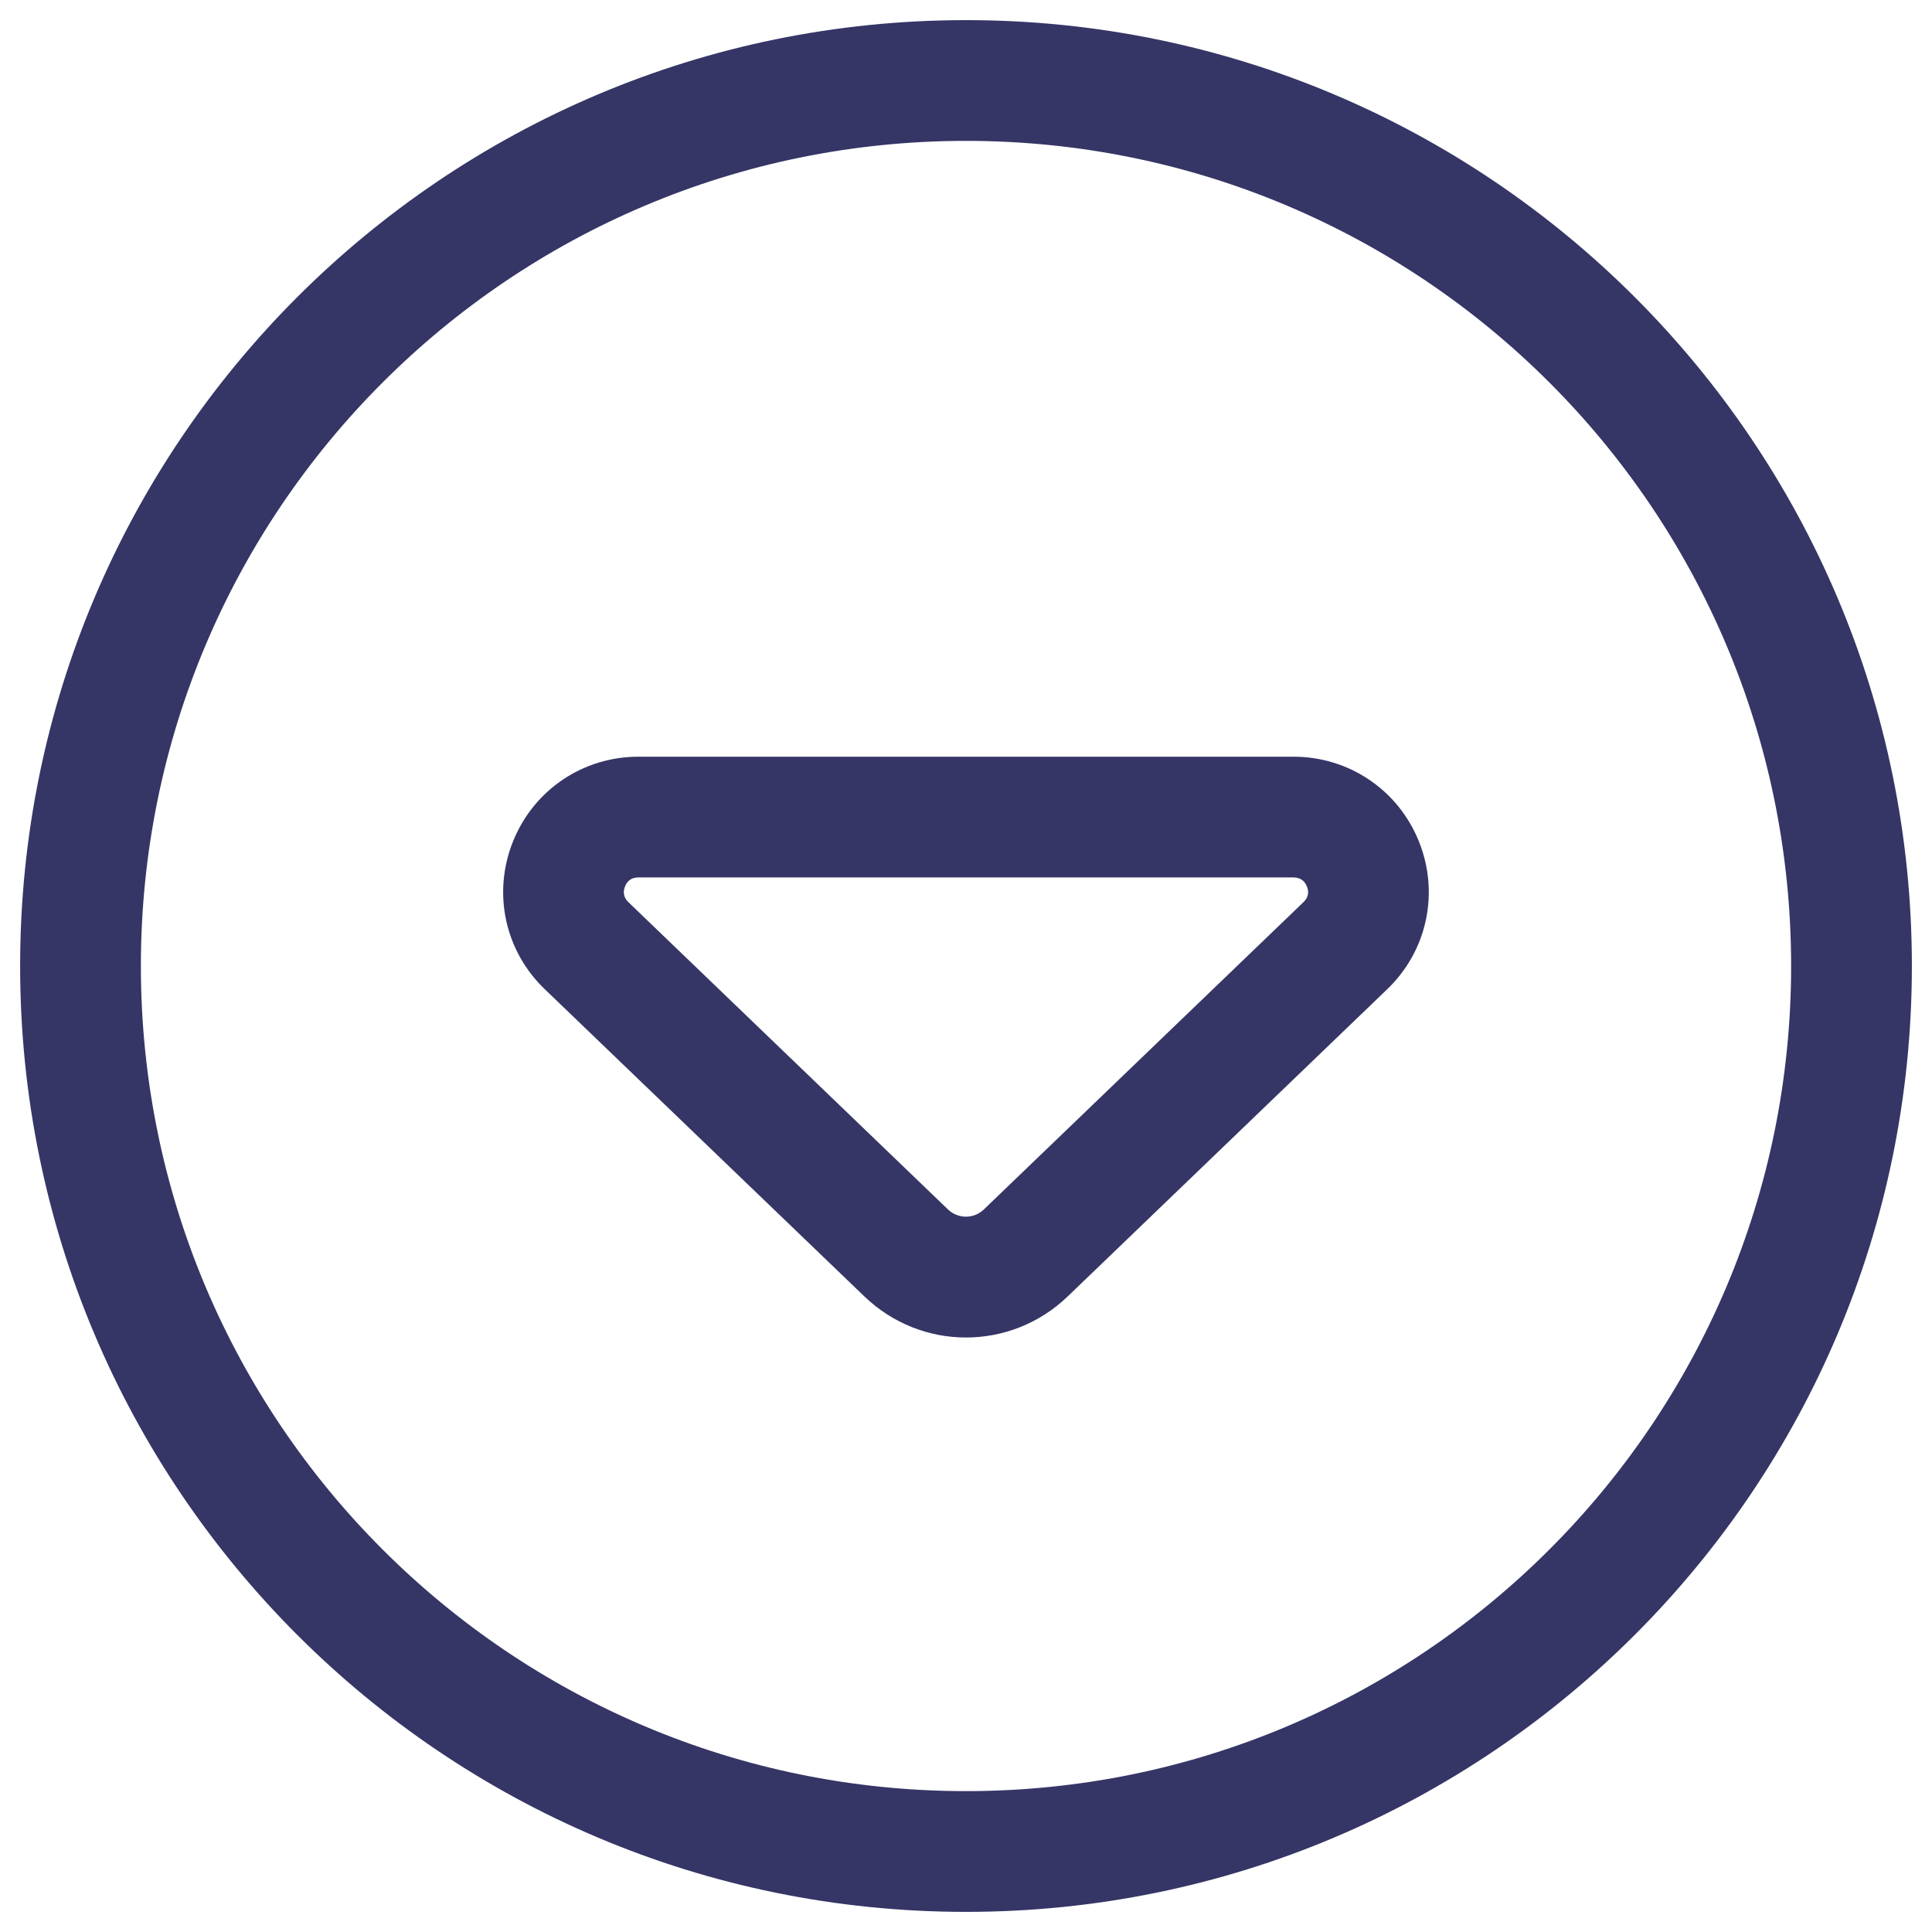 <svg width="24" height="24" viewBox="0 0 24 24" fill="none" xmlns="http://www.w3.org/2000/svg">
<g clip-path="url(#clip0_9001_267100)">
<path fill-rule="evenodd" clip-rule="evenodd" d="M16.069 9.4C16.757 9.4 17.369 9.813 17.626 10.452C17.883 11.09 17.73 11.811 17.233 12.288L13.263 16.105C12.909 16.445 12.454 16.615 12 16.615C11.546 16.615 11.092 16.445 10.738 16.105L6.767 12.288C6.27 11.811 6.116 11.091 6.373 10.452C6.63 9.813 7.241 9.4 7.93 9.4H16.069ZM12.222 15.024L16.192 11.207C16.25 11.152 16.265 11.086 16.235 11.012C16.205 10.938 16.149 10.9 16.069 10.9H7.93C7.849 10.9 7.793 10.938 7.764 11.012C7.735 11.086 7.749 11.151 7.806 11.207L11.776 15.024C11.901 15.144 12.097 15.144 12.222 15.024Z" fill="#353566"/>
<path fill-rule="evenodd" clip-rule="evenodd" d="M0.25 12C0.25 5.511 5.511 0.25 12 0.25C18.489 0.25 23.75 5.511 23.75 12C23.75 18.489 18.489 23.75 12 23.75C5.511 23.75 0.25 18.489 0.25 12ZM12 1.75C6.339 1.75 1.75 6.339 1.75 12C1.75 17.661 6.339 22.25 12 22.25C17.661 22.25 22.25 17.661 22.25 12C22.25 6.339 17.661 1.75 12 1.75Z" fill="#353566"/>
</g>
<defs>
<clipPath id="clip0_9001_267100">
<rect width="24" height="24" fill="white"/>
</clipPath>
</defs>
</svg>
